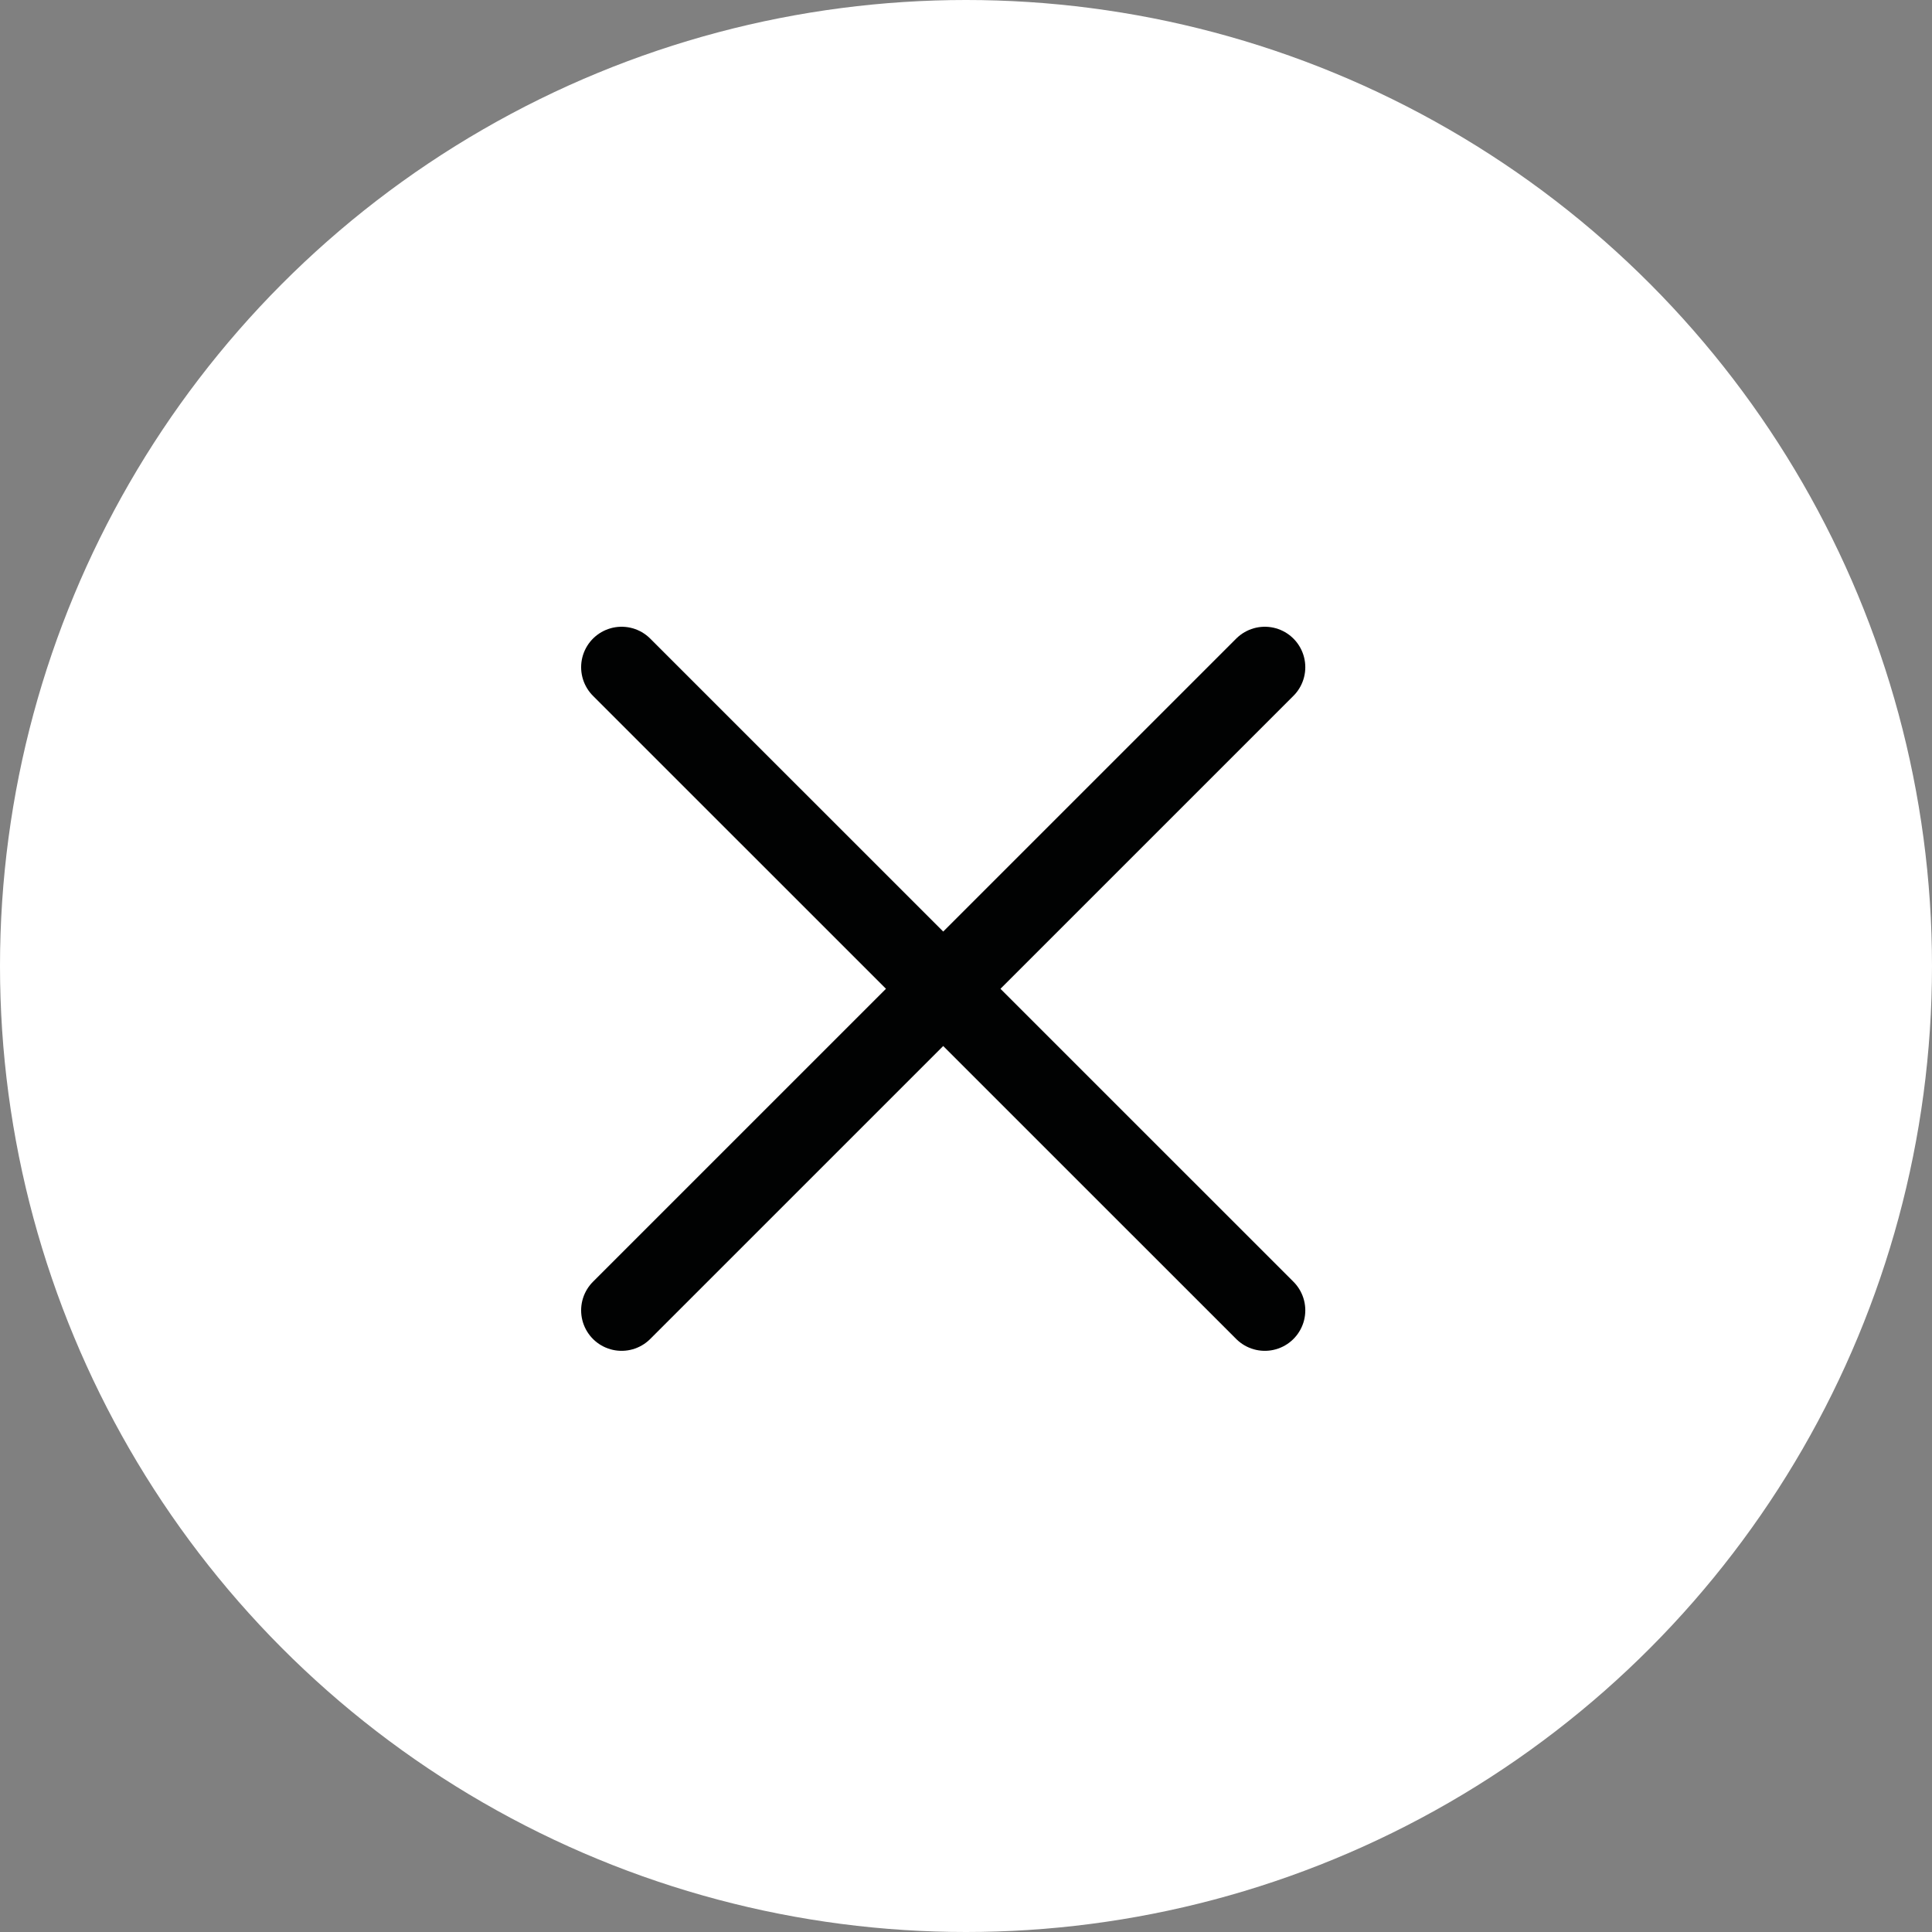 <?xml version="1.0" encoding="utf-8"?>
<!-- Generator: Adobe Illustrator 16.0.0, SVG Export Plug-In . SVG Version: 6.00 Build 0)  -->
<!DOCTYPE svg PUBLIC "-//W3C//DTD SVG 1.1//EN" "http://www.w3.org/Graphics/SVG/1.1/DTD/svg11.dtd">
<svg version="1.1" id="Layer_1" xmlns="http://www.w3.org/2000/svg" xmlns:xlink="http://www.w3.org/1999/xlink" x="0px" y="0px"
	 width="47.734px" height="47.734px" viewBox="0 0 47.734 47.734" enable-background="new 0 0 47.734 47.734" xml:space="preserve">
<rect x="0" y="0" width="47.734" height="47.734" fill="#808080" stroke="none"/>
<circle fill="#FFFFFF" cx="23.867" cy="23.867" r="23.867"/>
<g>
	
		<line fill="none" stroke="#010202" stroke-width="2" stroke-linecap="round" stroke-linejoin="round" stroke-miterlimit="10" x1="15.358" y1="16.485" x2="31.25" y2="32.375"/>
	
		<line fill="none" stroke="#010202" stroke-width="2" stroke-linecap="round" stroke-linejoin="round" stroke-miterlimit="10" x1="15.358" y1="32.375" x2="31.25" y2="16.485"/>
</g>
</svg>

